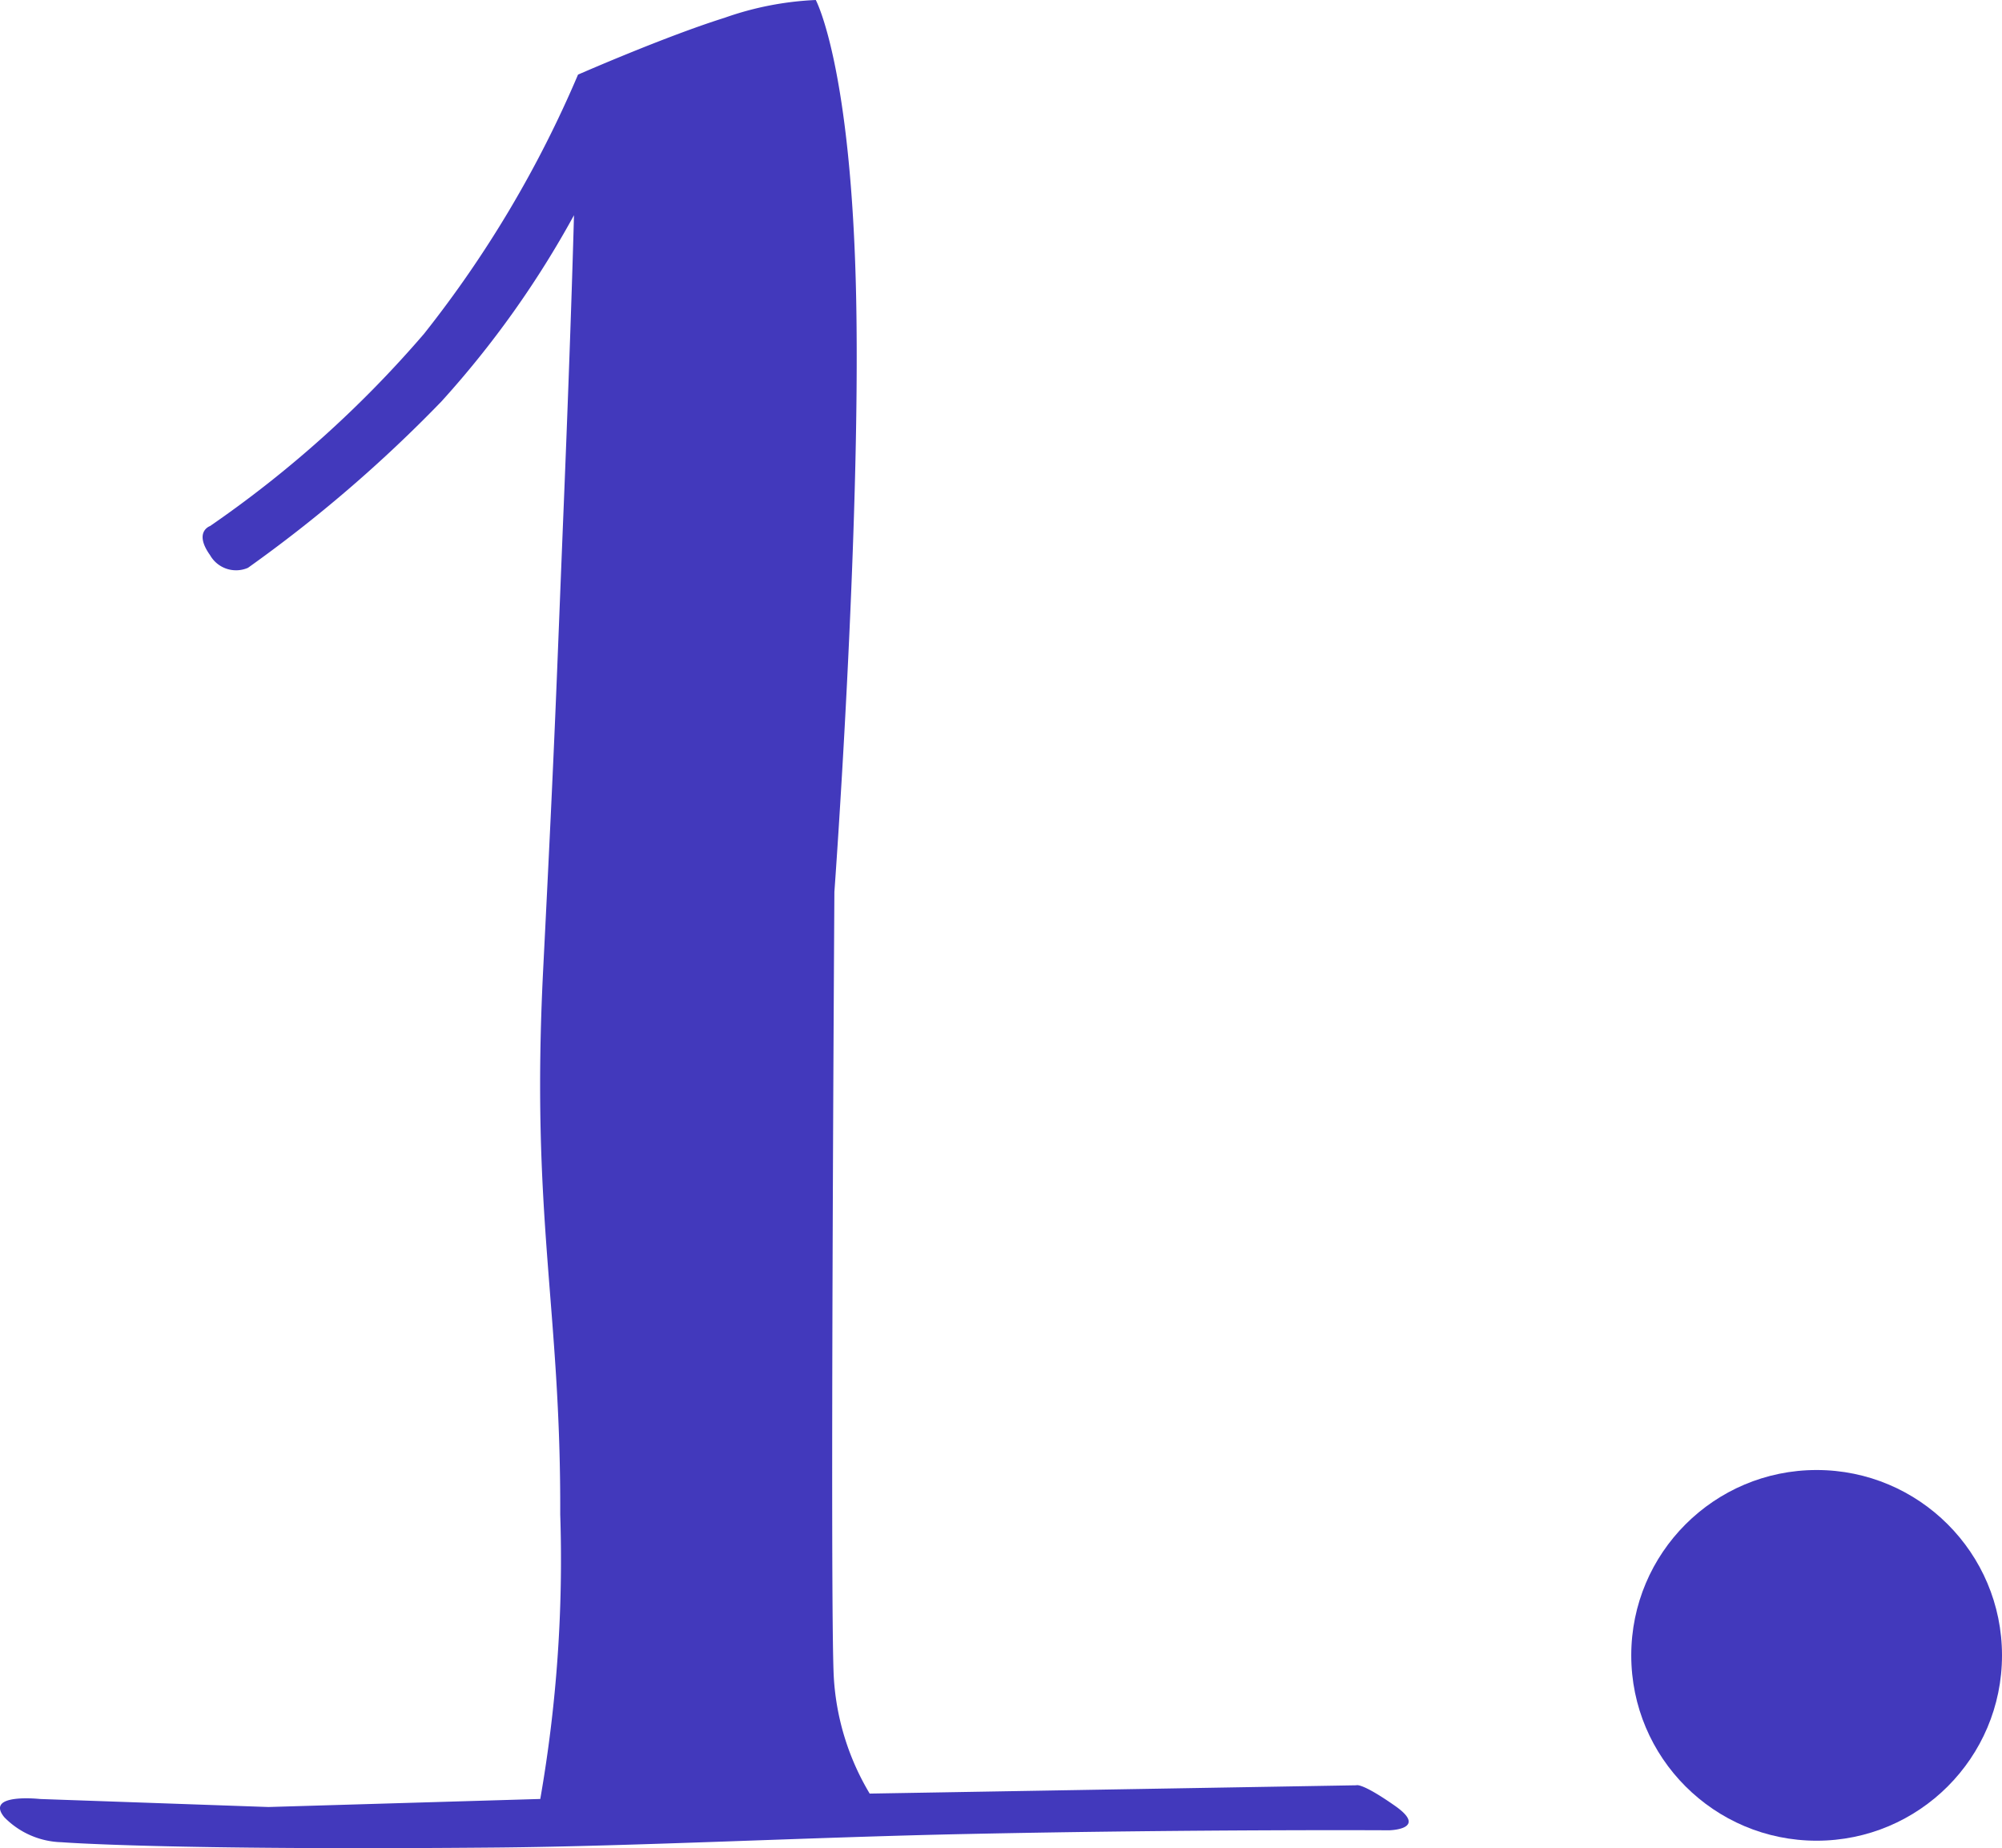 <svg xmlns="http://www.w3.org/2000/svg" width="54" height="49.856" viewBox="0 0 54 49.856">
  <g id="Сгруппировать_2642" data-name="Сгруппировать 2642" transform="translate(-320 -3946.344)">
    <path id="Контур_2645" data-name="Контур 2645" d="M-3.507-9.67a30.138,30.138,0,0,0,5.772-5.187,30.355,30.355,0,0,0,4.153-6.991s2.349-1.03,3.953-1.533a8.465,8.465,0,0,1,2.46-.48s.968,1.787,1.09,8.084S13.333.2,13.333.2,13.21,19.566,13.318,21.4a6.88,6.88,0,0,0,.967,3.124L27.41,24.3s.132-.085,1.045.555-.159.659-.159.659-5.19-.03-11.391.1c-4.187.086-8.937.331-12.679.365-8.952.08-11.737-.143-11.737-.143a2.241,2.241,0,0,1-1.543-.671c-.547-.661.963-.495.963-.495l6.158.216L5.4,24.669a37.479,37.479,0,0,0,.538-7.677c.02-5.6-.8-7.979-.459-14.72s.347-7.426.554-12.508.276-7.819.276-7.819a26.151,26.151,0,0,1-3.577,5.026A37.5,37.5,0,0,1-2.485-8.543a.806.806,0,0,1-1.022-.342C-3.959-9.518-3.507-9.67-3.507-9.67Z" transform="translate(329.173 3970.205)" fill="#4239bc"/>
    <circle id="Эллипс_100" data-name="Эллипс 100" cx="5" cy="5" r="5" transform="translate(364 3986)" fill="#4239bc"/>
  </g>
</svg>
